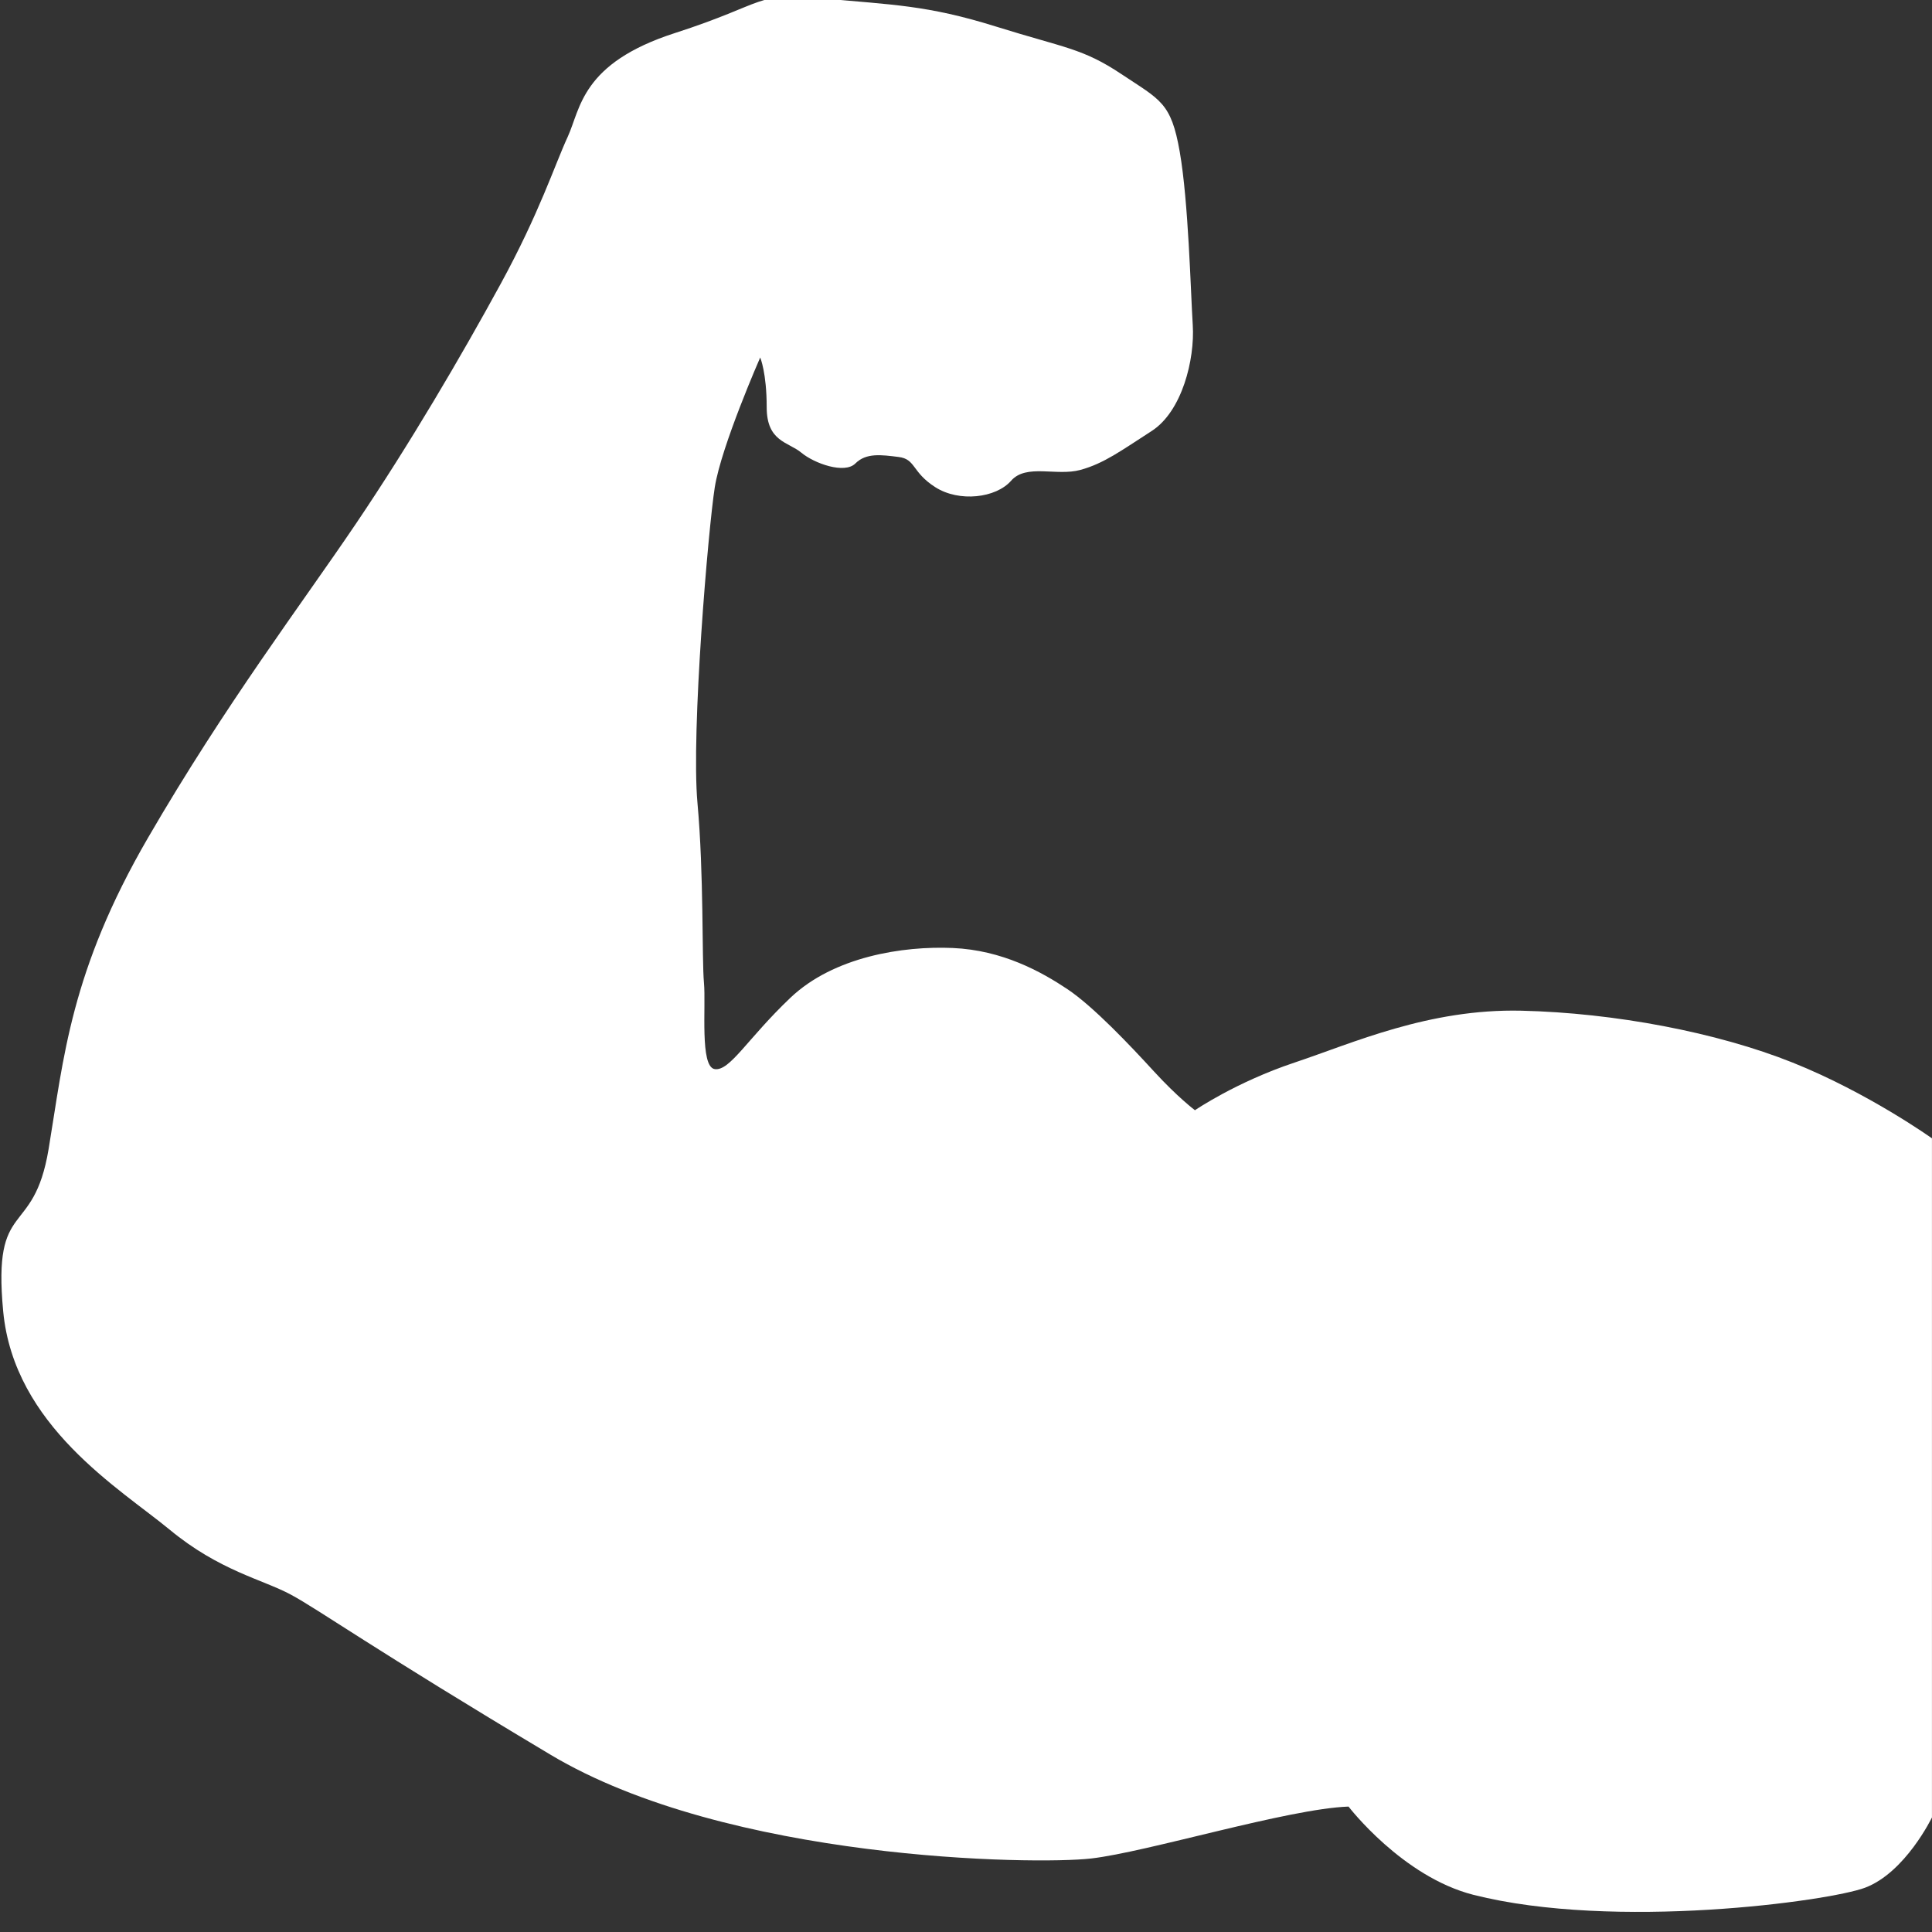 <svg xmlns="http://www.w3.org/2000/svg" xmlns:xlink="http://www.w3.org/1999/xlink" version="1.1" id="Layer_1" x="0px" y="0px" width="100px" height="100px" viewBox="0 0 100 100" enable-background="new 0 0 100 100" xml:space="preserve">
<rect x="0" y="0" width="100" height="100" fill="#333333" stroke="none"/>
<path d="M69.8,93.508c-3.135,0.113-10.411,2.352-13.322,2.687c-2.911,0.337-18.808,0.113-27.988-5.374  c-9.181-5.483-11.979-7.499-13.435-8.283c-1.455-0.785-3.695-1.231-6.269-3.359c-2.575-2.126-8.061-5.374-8.621-11.307  c-0.56-5.933,1.568-3.694,2.351-8.396c0.784-4.702,1.119-9.18,5.15-16.121c4.03-6.941,7.949-12.091,10.747-16.233  c2.799-4.142,5.486-8.732,7.501-12.427c2.015-3.694,2.798-6.157,3.47-7.612c0.672-1.456,0.691-3.807,5.551-5.373  c4.86-1.568,4.077-2.127,7.659-1.792s5.374,0.336,8.956,1.456c3.583,1.119,4.479,1.119,6.494,2.462  c2.015,1.344,2.575,1.455,3.021,4.03c0.449,2.576,0.561,7.165,0.672,8.957c0.113,1.791-0.559,4.478-2.127,5.486  c-1.566,1.007-2.462,1.679-3.693,2.015s-2.799-0.336-3.583,0.56s-2.687,1.12-3.918,0.336c-1.232-0.784-1.008-1.456-1.904-1.567  c-0.895-0.111-1.679-0.224-2.238,0.336c-0.561,0.56-2.127,0-2.799-0.56c-0.672-0.559-1.791-0.559-1.791-2.351  c0-1.791-0.336-2.574-0.336-2.574s-2.015,4.589-2.351,6.717c-0.336,2.126-1.231,12.651-0.896,16.345  c0.335,3.695,0.224,8.061,0.335,9.292c0.113,1.231-0.223,4.367,0.56,4.479c0.784,0.111,1.68-1.567,3.918-3.695  c2.239-2.127,5.821-2.686,8.397-2.574c2.574,0.111,4.59,1.231,5.933,2.127s3.247,2.91,4.478,4.254  c1.231,1.344,2.128,2.016,2.128,2.016s2.127-1.455,5.148-2.464c3.023-1.007,6.941-2.798,11.755-2.687  c4.814,0.113,10.12,1.12,14.038,2.687c3.916,1.568,7.207,3.919,7.207,3.919v35.15c0,0-1.377,2.854-3.467,3.639  c-1.852,0.695-12.948,2.217-20.264,0.368C72.581,97.139,69.8,93.508,69.8,93.508z" fill="#ffffff"/>
</svg>